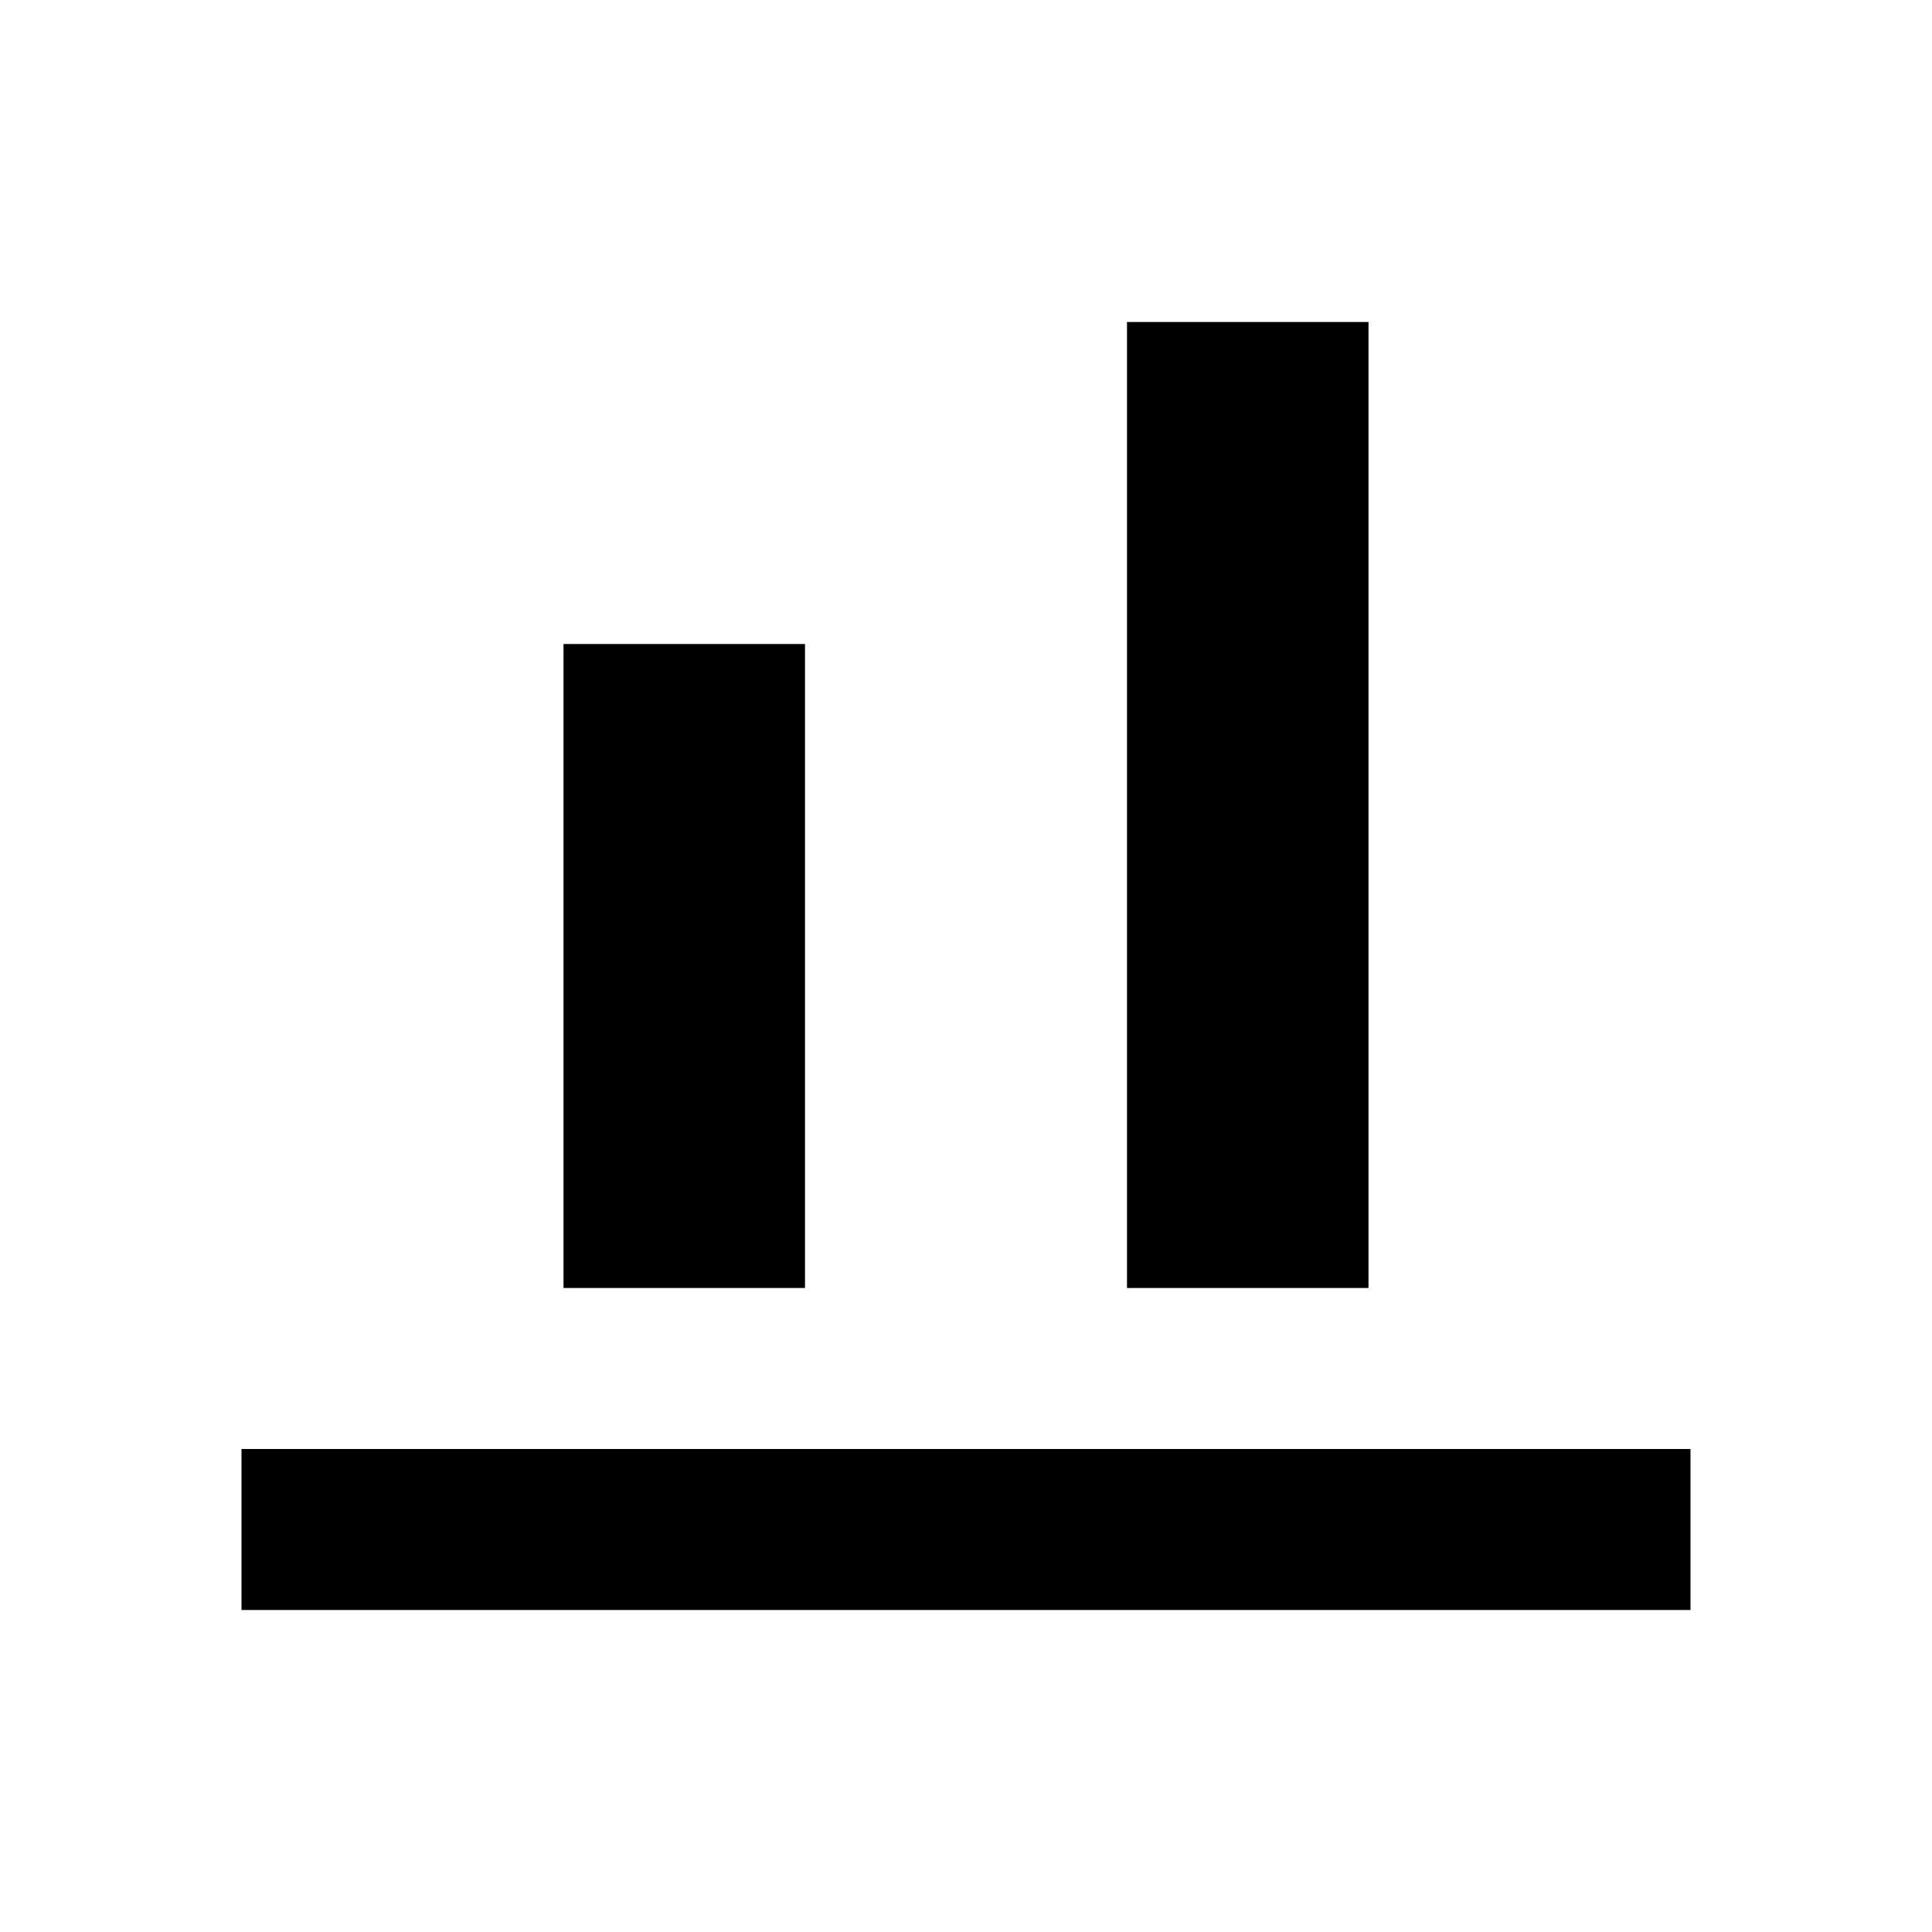 <svg width="24" height="24" viewBox="0 0 24 24" fill="none" xmlns="http://www.w3.org/2000/svg">
<path fill-rule="evenodd" clip-rule="evenodd" d="M21 20L21 18L3 18L3 20L21 20ZM17 4L14 4L14 16L17 16L17 4ZM7 8L10 8L10 16L7 16L7 8Z" fill="currentColor"/>
</svg>
